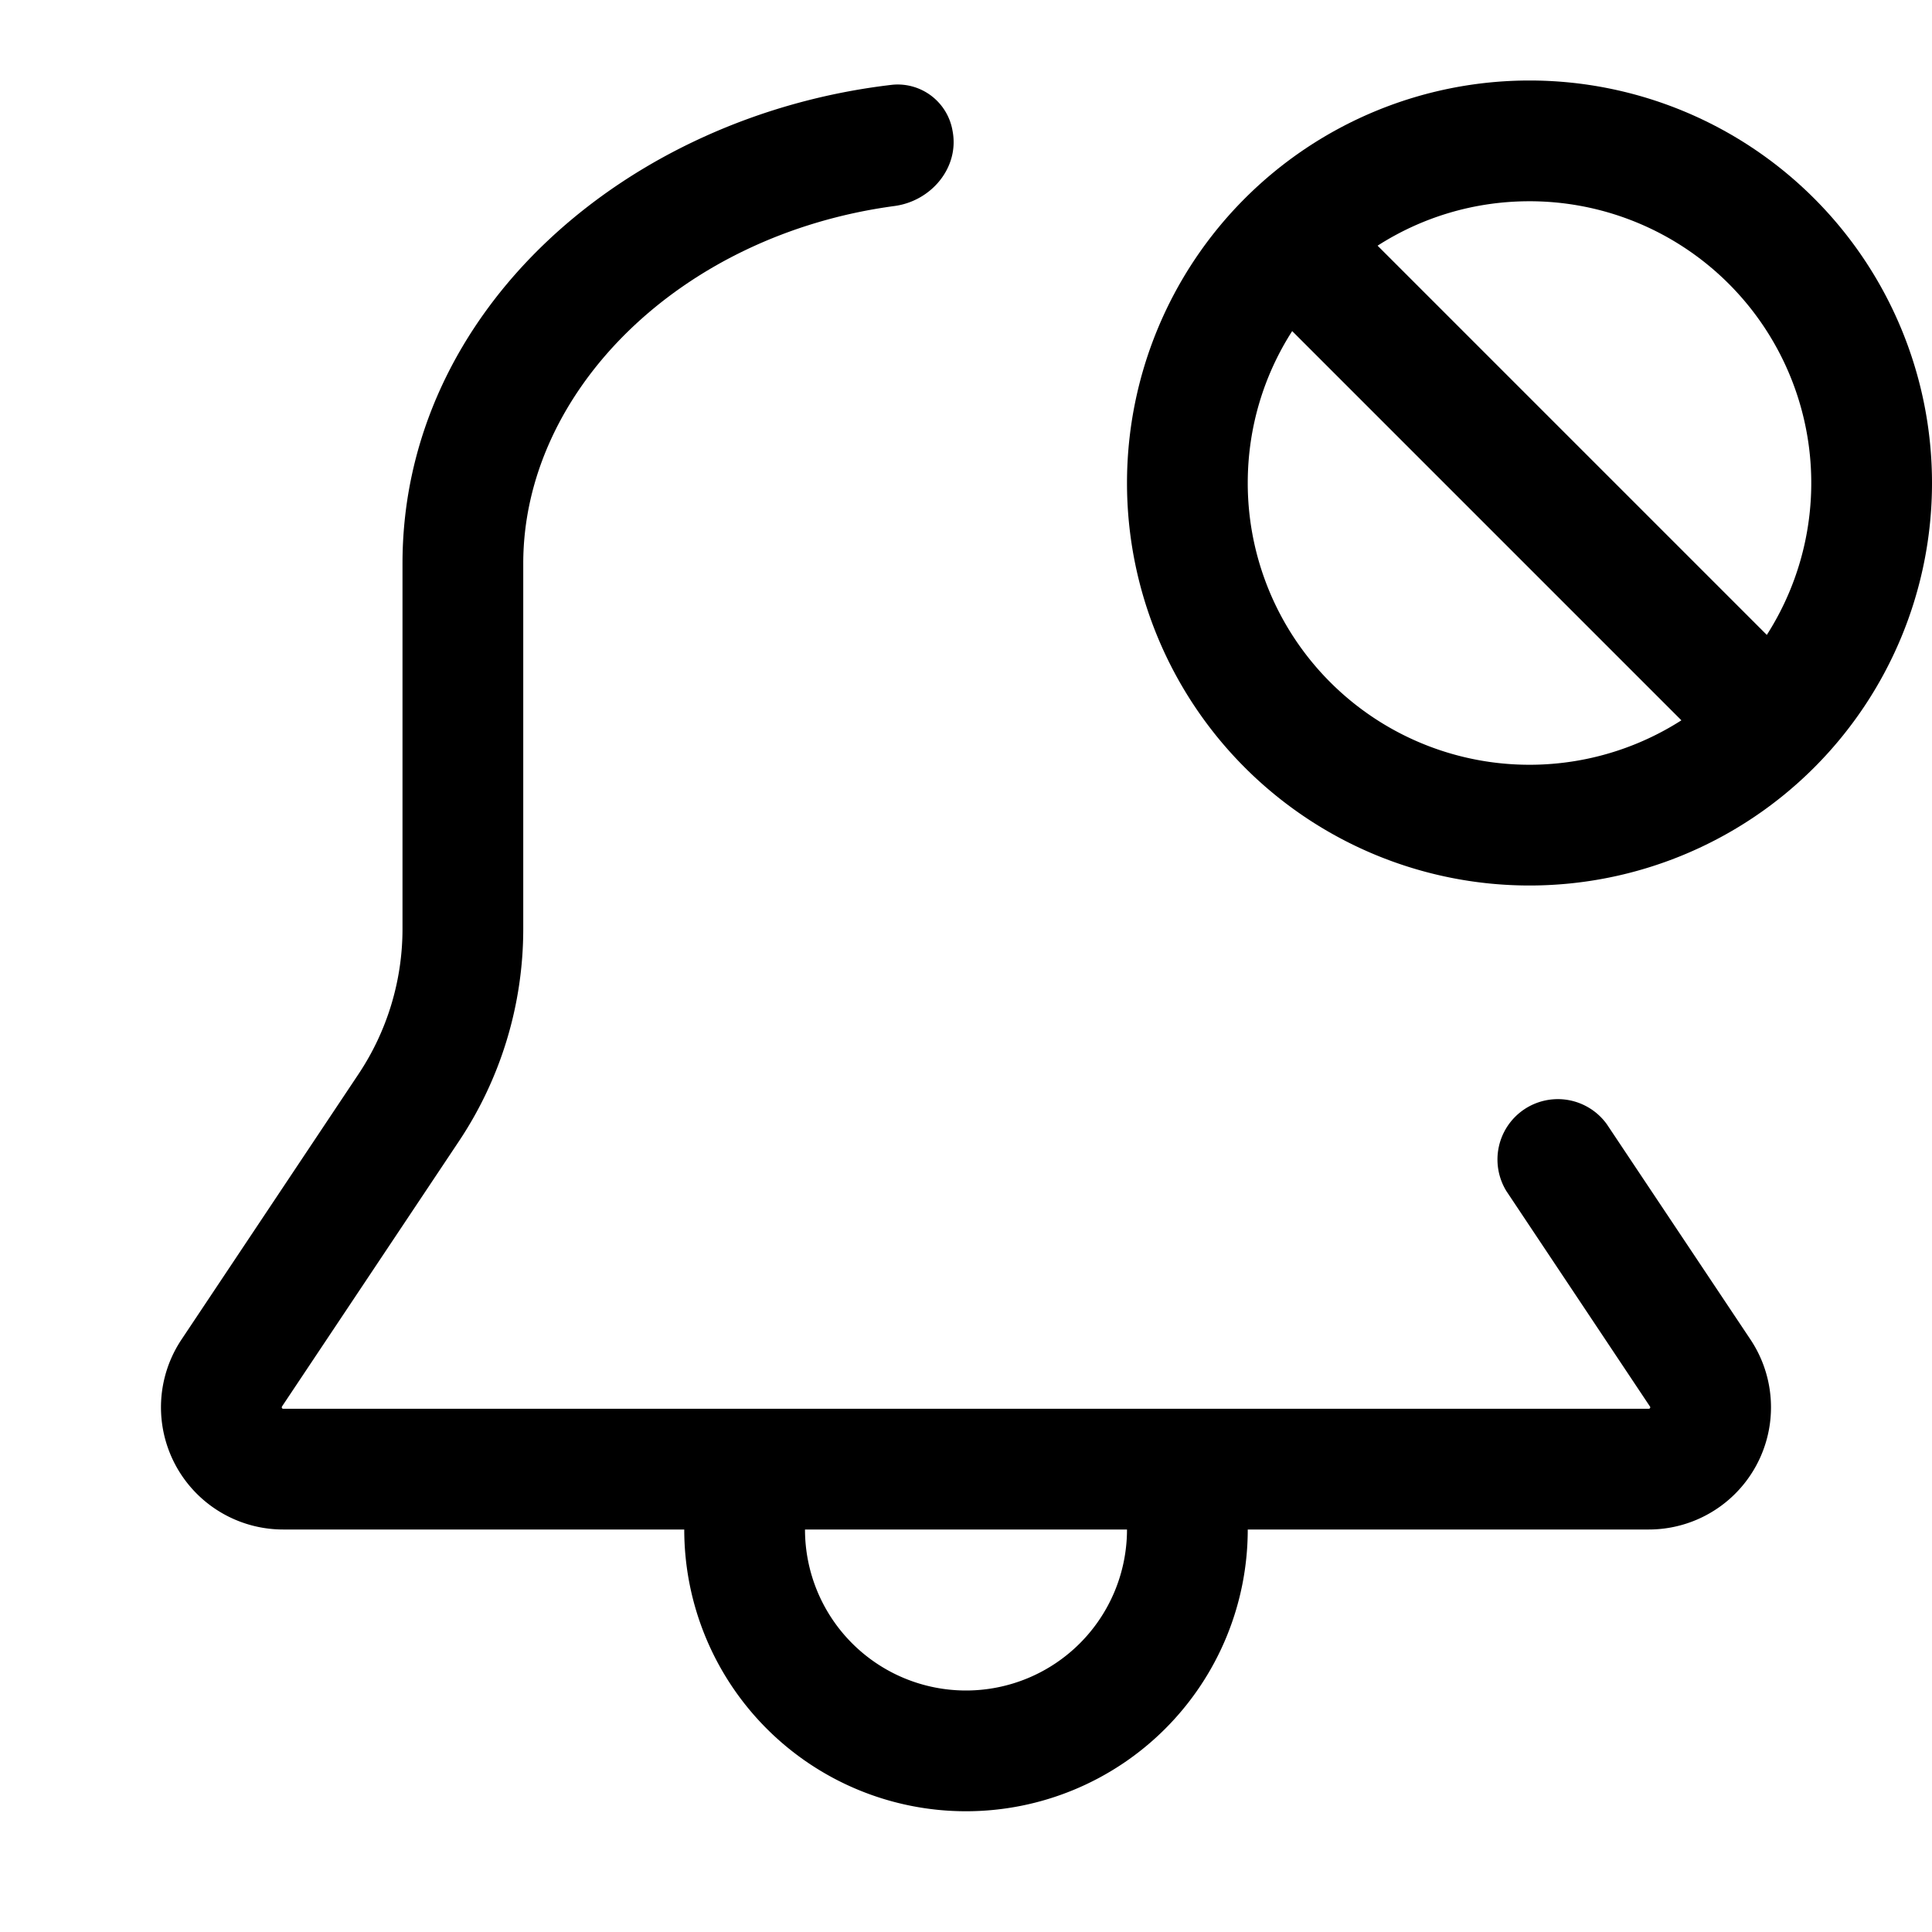 <svg xmlns="http://www.w3.org/2000/svg" width="24" height="24"><path fill-rule="evenodd" d="M14 6a5 5 0 1110 0 5 5 0 01-10 0zm5-3.5c-.695 0-1.343.203-1.887.552l4.835 4.835A3.5 3.5 0 0019 2.5zM15.5 6c0-.695.203-1.343.552-1.887l4.835 4.835A3.5 3.5 0 0115.5 6z"/><path fill-rule="evenodd" d="M5 11.539V7c0-3.148 2.786-5.565 6.085-5.947a.691.691 0 01.748.573c.087.454-.263.871-.72.933C8.442 2.918 6.5 4.866 6.5 7v4.539a4.75 4.75 0 01-.797 2.635l-2.2 3.298-.003.01.001.007.004.006.006.004.007.001h16.964l.007-.001.006-.004.004-.006.001-.006a.017.017 0 00-.003-.01l-1.783-2.675a.75.75 0 011.247-.832l1.784 2.674A1.518 1.518 0 0120.482 19H15.5a3.5 3.5 0 11-7 0H3.519a1.518 1.518 0 01-1.265-2.359l2.2-3.299A3.25 3.25 0 005 11.539zM14 19h-4a2 2 0 004 0z"/></svg>